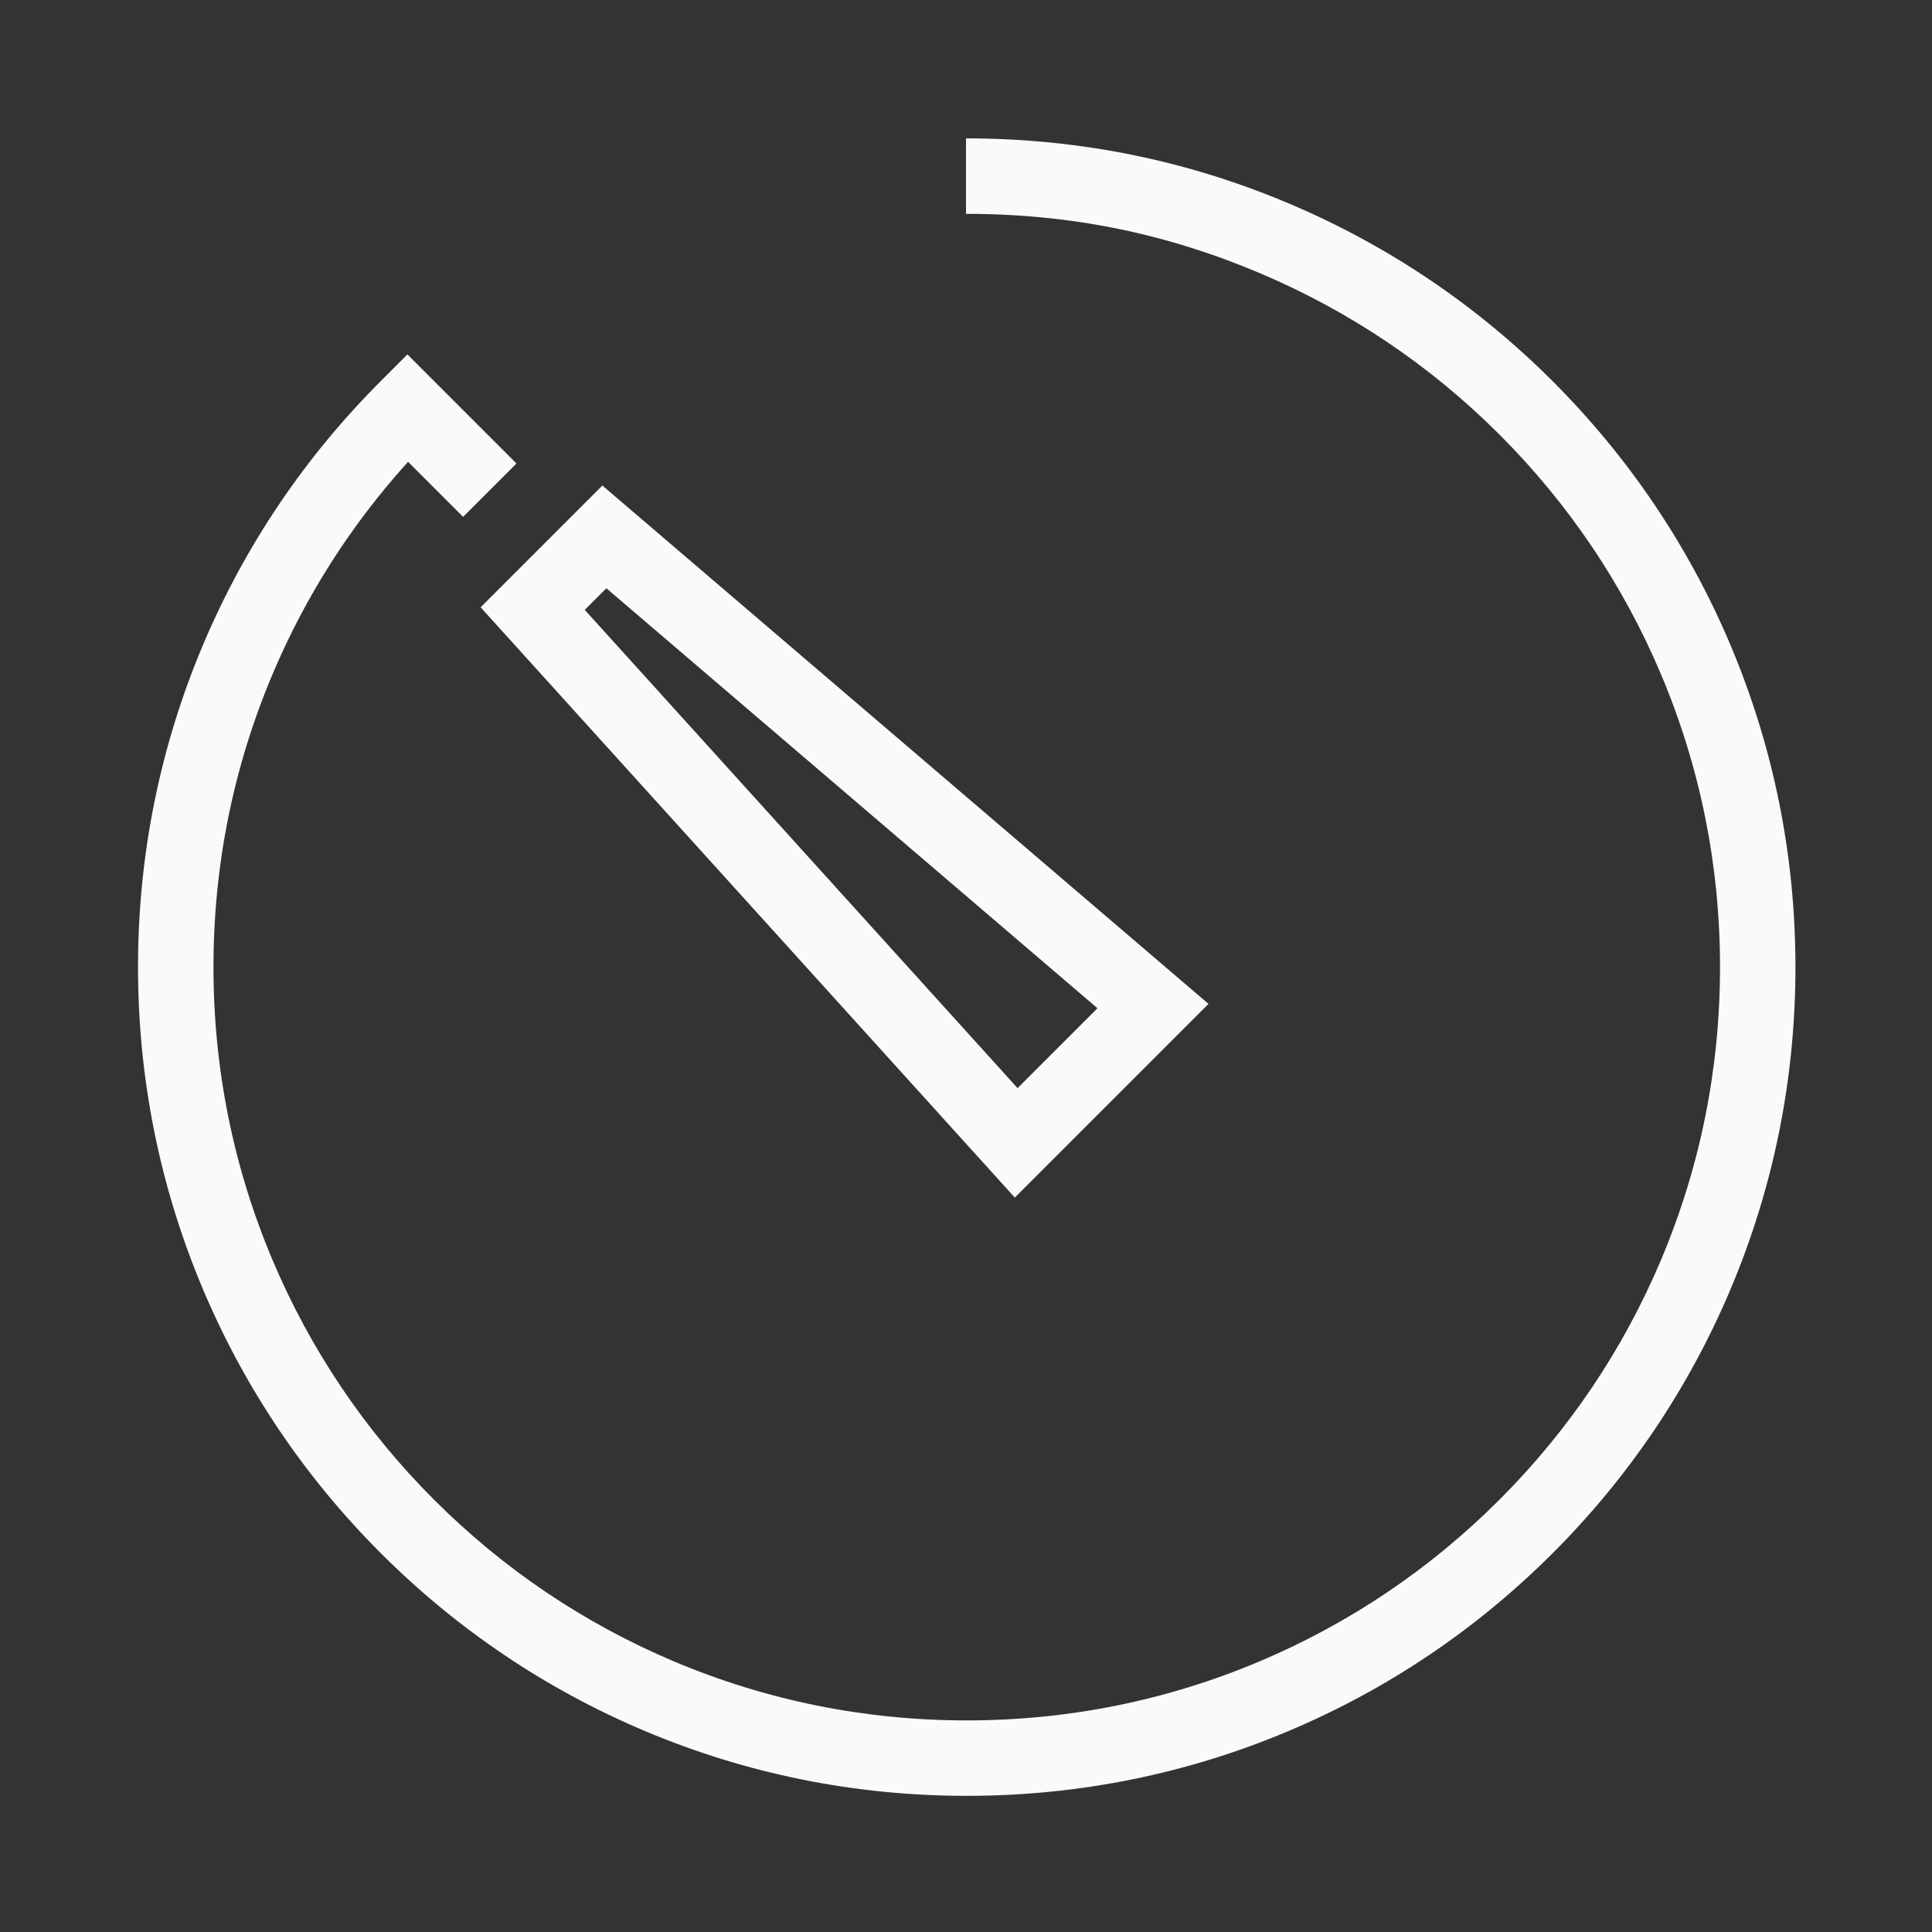 <?xml version="1.0" encoding="iso-8859-1"?>
<!-- Generator: Adobe Illustrator 19.2.0, SVG Export Plug-In . SVG Version: 6.00 Build 0)  -->
<svg version="1.1" id="Lager_13" xmlns="http://www.w3.org/2000/svg" xmlns:xlink="http://www.w3.org/1999/xlink" x="0px" y="0px"
	 viewBox="0 0 256 256" style="enable-background:new 0 0 256 256;" xml:space="preserve">
<rect x="0" y="0" width="256" height="256" fill="#333333" stroke="none"/>
<g>
	<path style="fill:#FAFAFA;" d="M134.471,158.686l25.663-25.664L79.817,64.337L63.685,80.469L134.471,158.686z M80.348,77.948
		l65.071,55.647l-10.587,10.586L77.483,80.812L80.348,77.948z"/>
	<path style="fill:#FAFAFA;" d="M229.268,85.403c-5.531-13.077-13.461-24.82-23.545-34.903
		c-10.084-10.084-21.852-18.002-34.928-23.533C157.254,21.24,143,18.336,128,18.336v10c14,0,26.598,2.639,38.9,7.842
		c11.885,5.026,22.608,12.224,31.777,21.394c9.169,9.168,16.366,19.842,21.393,31.728c5.203,12.301,7.842,25.371,7.842,38.849
		s-2.639,26.549-7.842,38.851c-5.026,11.885-12.224,22.559-21.394,31.728c-9.166,9.167-19.841,16.365-31.728,21.393
		c-12.301,5.203-25.372,7.842-38.849,7.842s-26.548-2.639-38.849-7.841c-11.887-5.029-22.562-12.227-31.729-21.394
		c-9.169-9.169-16.366-19.844-21.393-31.729c-5.204-12.302-7.842-25.373-7.842-38.85s2.638-26.547,7.842-38.85
		c4.378-10.352,10.403-19.785,17.944-28.105l7.291,7.291l7.071-7.07L53.986,46.964L50.45,50.5
		C40.367,60.583,32.449,72.326,26.919,85.402c-5.728,13.542-8.632,27.923-8.632,42.745s2.904,29.204,8.632,42.745
		c5.53,13.077,13.448,24.82,23.531,34.903c10.082,10.082,21.825,18,34.904,23.533c13.541,5.727,27.923,8.631,42.745,8.631
		c14.823,0,29.204-2.904,42.745-8.632c13.078-5.532,24.821-13.449,34.902-23.531c10.085-10.084,18-21.827,23.532-34.903
		c5.727-13.541,8.628-27.923,8.628-42.746C237.905,113.325,234.994,98.943,229.268,85.403z"/>
</g>
</svg>
